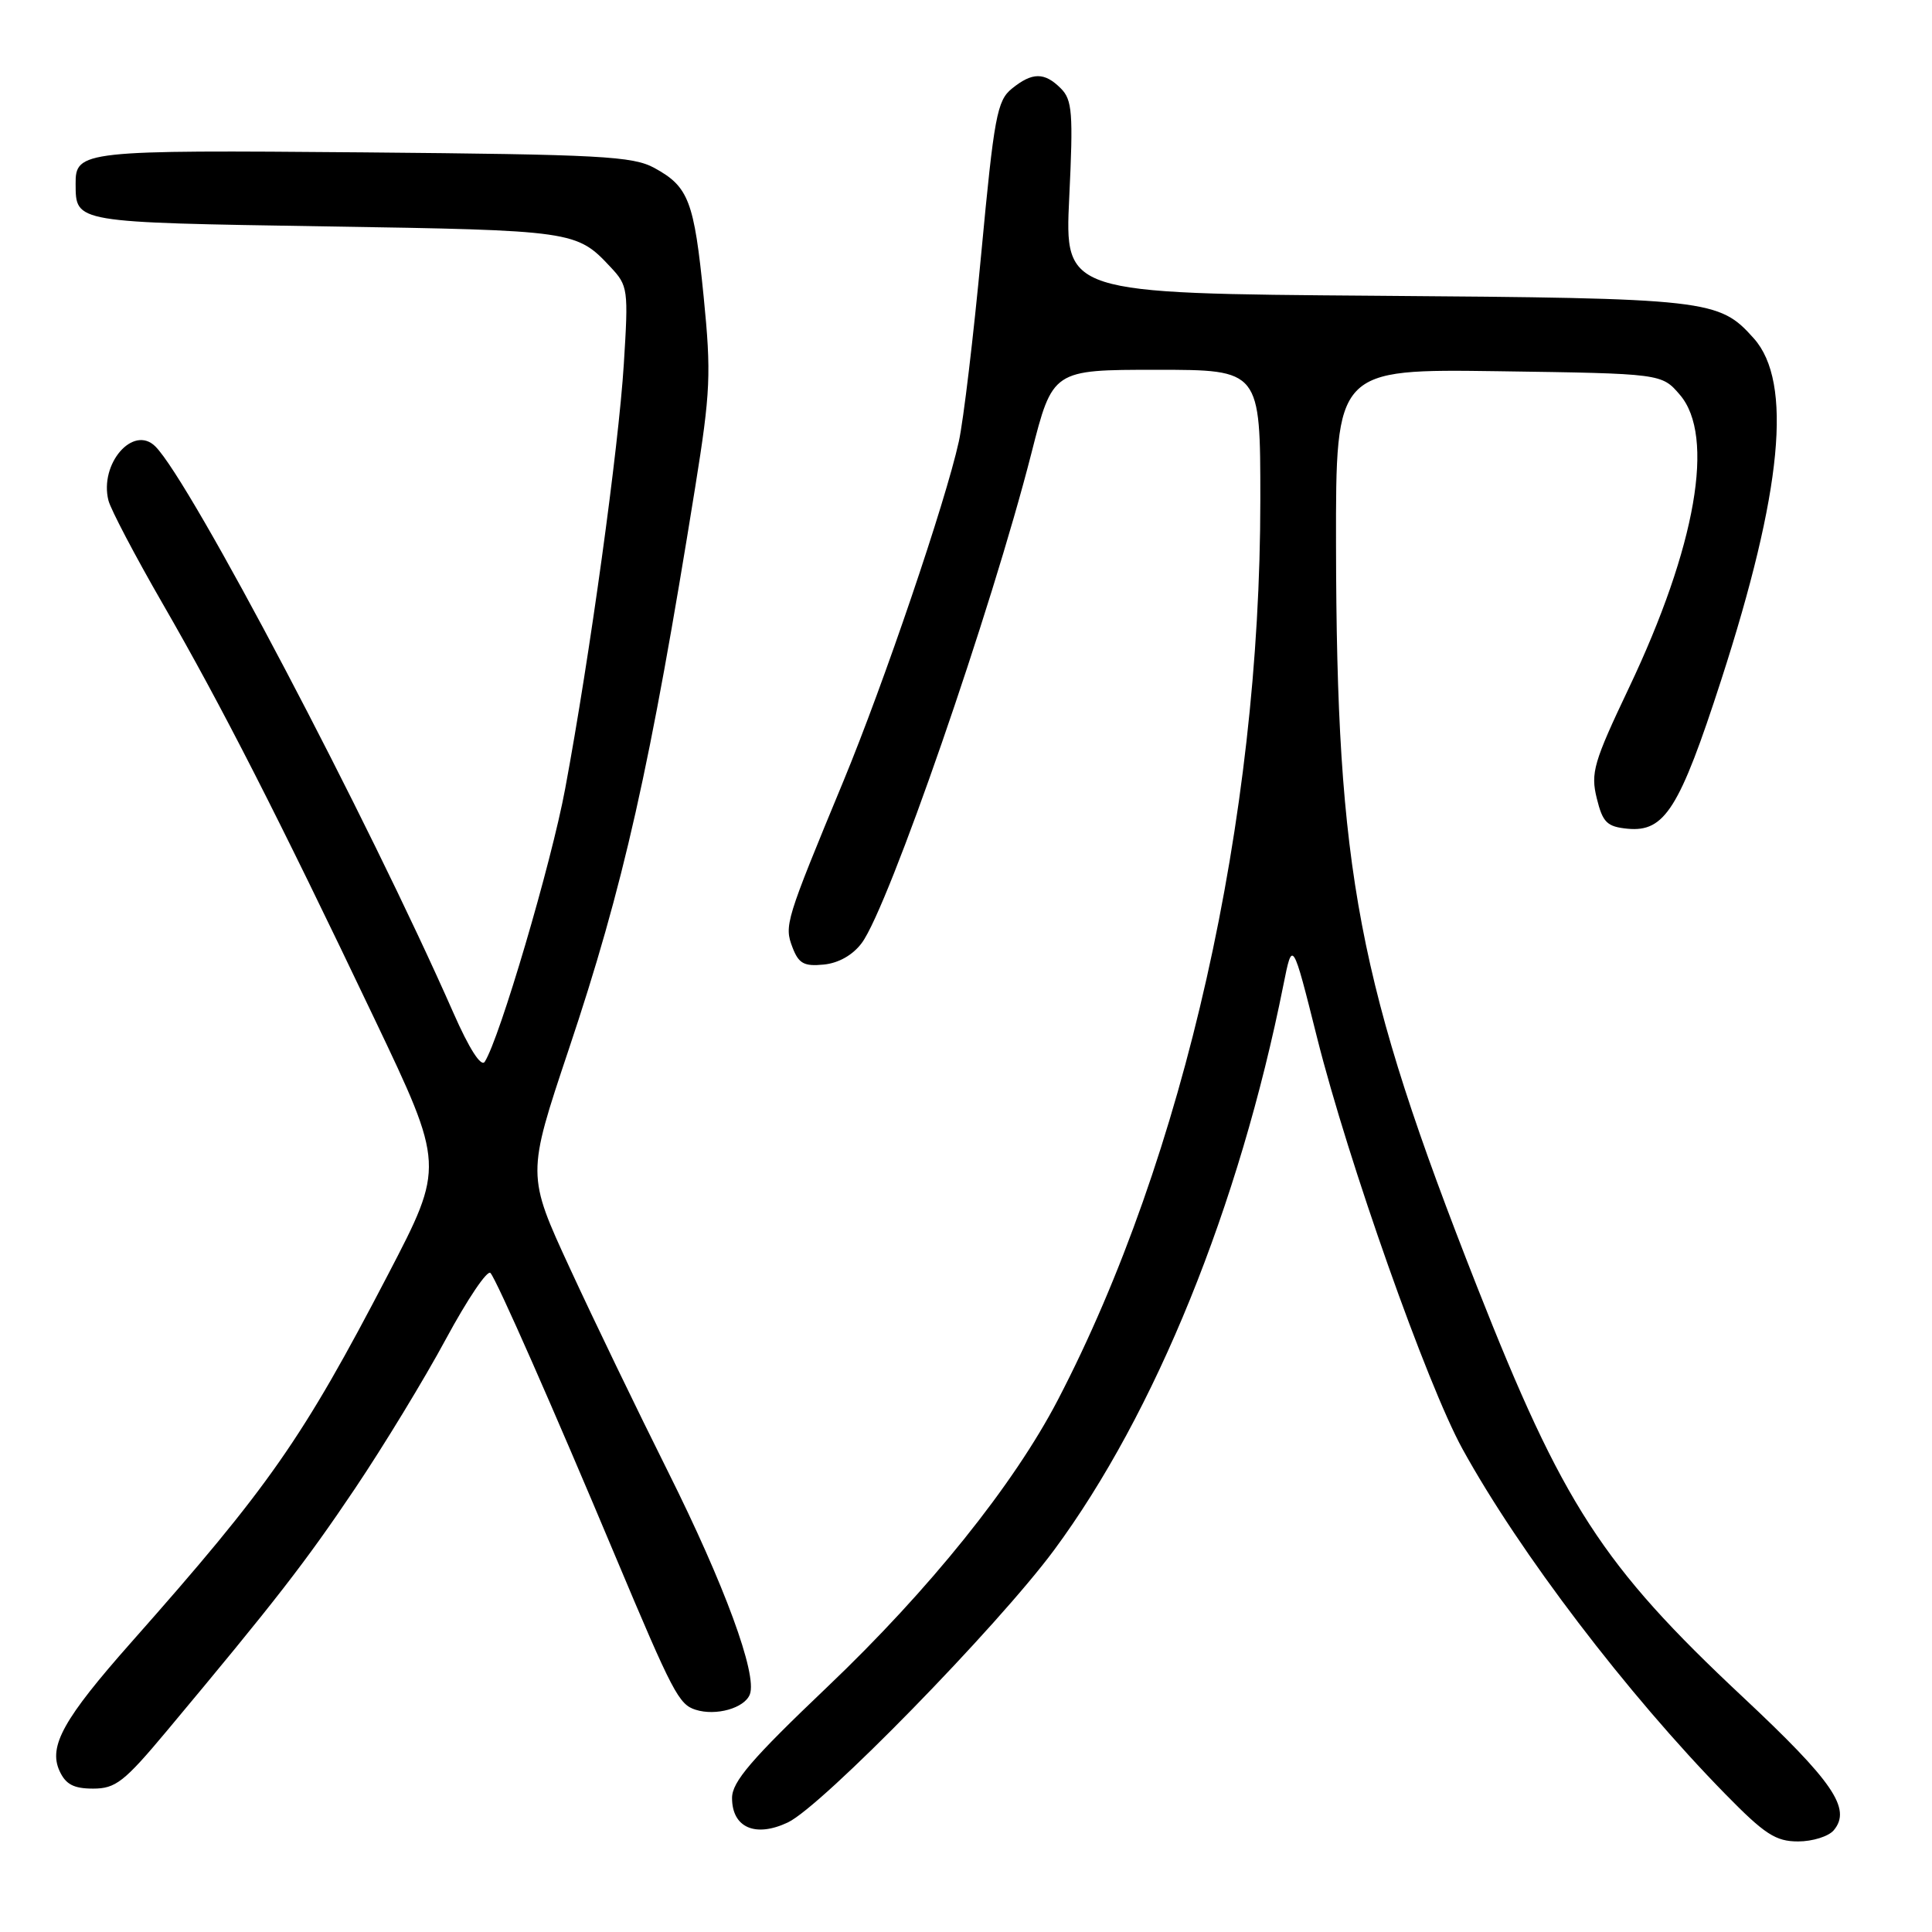<?xml version="1.0" encoding="UTF-8" standalone="no"?>
<!DOCTYPE svg PUBLIC "-//W3C//DTD SVG 1.1//EN" "http://www.w3.org/Graphics/SVG/1.1/DTD/svg11.dtd" >
<svg xmlns="http://www.w3.org/2000/svg" xmlns:xlink="http://www.w3.org/1999/xlink" version="1.1" viewBox="0 0 256 256">
 <g >
 <path fill="currentColor"
d=" M 242.99 242.51 C 245.36 239.66 242.92 236.09 230.90 224.83 C 212.30 207.41 207.09 199.36 195.72 170.50 C 179.90 130.31 177.10 115.59 177.03 72.19 C 177.00 48.89 177.00 48.89 198.59 49.19 C 220.18 49.50 220.18 49.50 222.59 52.31 C 227.29 57.77 224.75 72.39 215.84 91.15 C 211.16 101.00 210.75 102.41 211.58 105.78 C 212.37 108.99 212.93 109.54 215.66 109.81 C 220.58 110.28 222.54 107.17 228.06 90.13 C 236.17 65.07 237.55 50.64 232.40 44.85 C 227.77 39.66 226.53 39.52 182.29 39.19 C 141.07 38.88 141.07 38.88 141.68 26.16 C 142.22 14.96 142.08 13.23 140.57 11.72 C 138.40 9.54 136.78 9.55 134.07 11.75 C 132.12 13.33 131.72 15.47 130.03 33.50 C 129.00 44.50 127.66 55.75 127.05 58.50 C 125.29 66.52 117.14 90.49 111.76 103.50 C 104.06 122.10 103.90 122.62 105.01 125.54 C 105.83 127.68 106.54 128.07 109.15 127.81 C 111.12 127.62 113.01 126.54 114.19 124.95 C 117.75 120.17 131.38 80.79 136.67 60.04 C 139.48 49.00 139.48 49.00 153.24 49.00 C 167.00 49.00 167.00 49.00 167.00 66.26 C 167.00 108.59 156.94 153.28 140.17 185.50 C 134.30 196.77 123.13 210.67 109.60 223.55 C 99.56 233.11 97.00 236.10 97.00 238.24 C 97.00 242.17 100.09 243.52 104.40 241.48 C 108.91 239.34 132.15 215.55 139.68 205.38 C 153.07 187.26 164.20 159.85 170.06 130.50 C 171.26 124.50 171.26 124.50 174.52 137.50 C 178.63 153.87 189.09 183.46 193.79 192.00 C 201.34 205.72 215.59 224.43 228.63 237.74 C 233.84 243.06 235.29 244.00 238.26 244.00 C 240.18 244.00 242.31 243.33 242.99 242.51 Z  M 22.11 229.35 C 36.49 212.14 40.45 207.04 47.04 197.24 C 50.83 191.60 56.26 182.68 59.09 177.42 C 61.93 172.16 64.58 168.22 64.99 168.68 C 65.81 169.59 73.29 186.55 81.58 206.31 C 89.15 224.32 89.95 225.85 92.17 226.55 C 94.87 227.41 98.66 226.34 99.36 224.51 C 100.37 221.87 95.99 209.97 88.52 195.01 C 84.53 187.03 78.68 174.92 75.53 168.09 C 69.80 155.68 69.80 155.68 75.35 139.09 C 82.65 117.30 86.14 101.76 92.12 64.54 C 94.15 51.91 94.25 49.50 93.24 39.33 C 91.97 26.61 91.25 24.74 86.72 22.26 C 83.85 20.69 79.64 20.47 48.17 20.19 C 10.93 19.87 9.98 19.97 10.02 24.37 C 10.05 29.53 9.69 29.46 43.21 30.00 C 76.04 30.52 76.41 30.58 80.90 35.39 C 83.22 37.86 83.28 38.33 82.66 48.23 C 81.96 59.40 78.15 87.01 74.89 104.50 C 73.06 114.38 66.19 137.66 64.23 140.69 C 63.75 141.43 62.17 138.97 60.07 134.19 C 48.71 108.41 25.25 63.82 20.59 59.16 C 17.66 56.23 13.14 61.45 14.37 66.32 C 14.68 67.52 17.91 73.67 21.56 80.00 C 29.35 93.50 36.83 108.16 49.62 135.00 C 58.91 154.49 58.91 154.49 51.43 168.86 C 40.07 190.68 35.70 196.94 17.37 217.64 C 8.44 227.73 6.40 231.38 7.88 234.64 C 8.70 236.44 9.76 237.00 12.34 237.00 C 15.32 237.00 16.46 236.11 22.11 229.35 Z "/>
</g>
</svg>